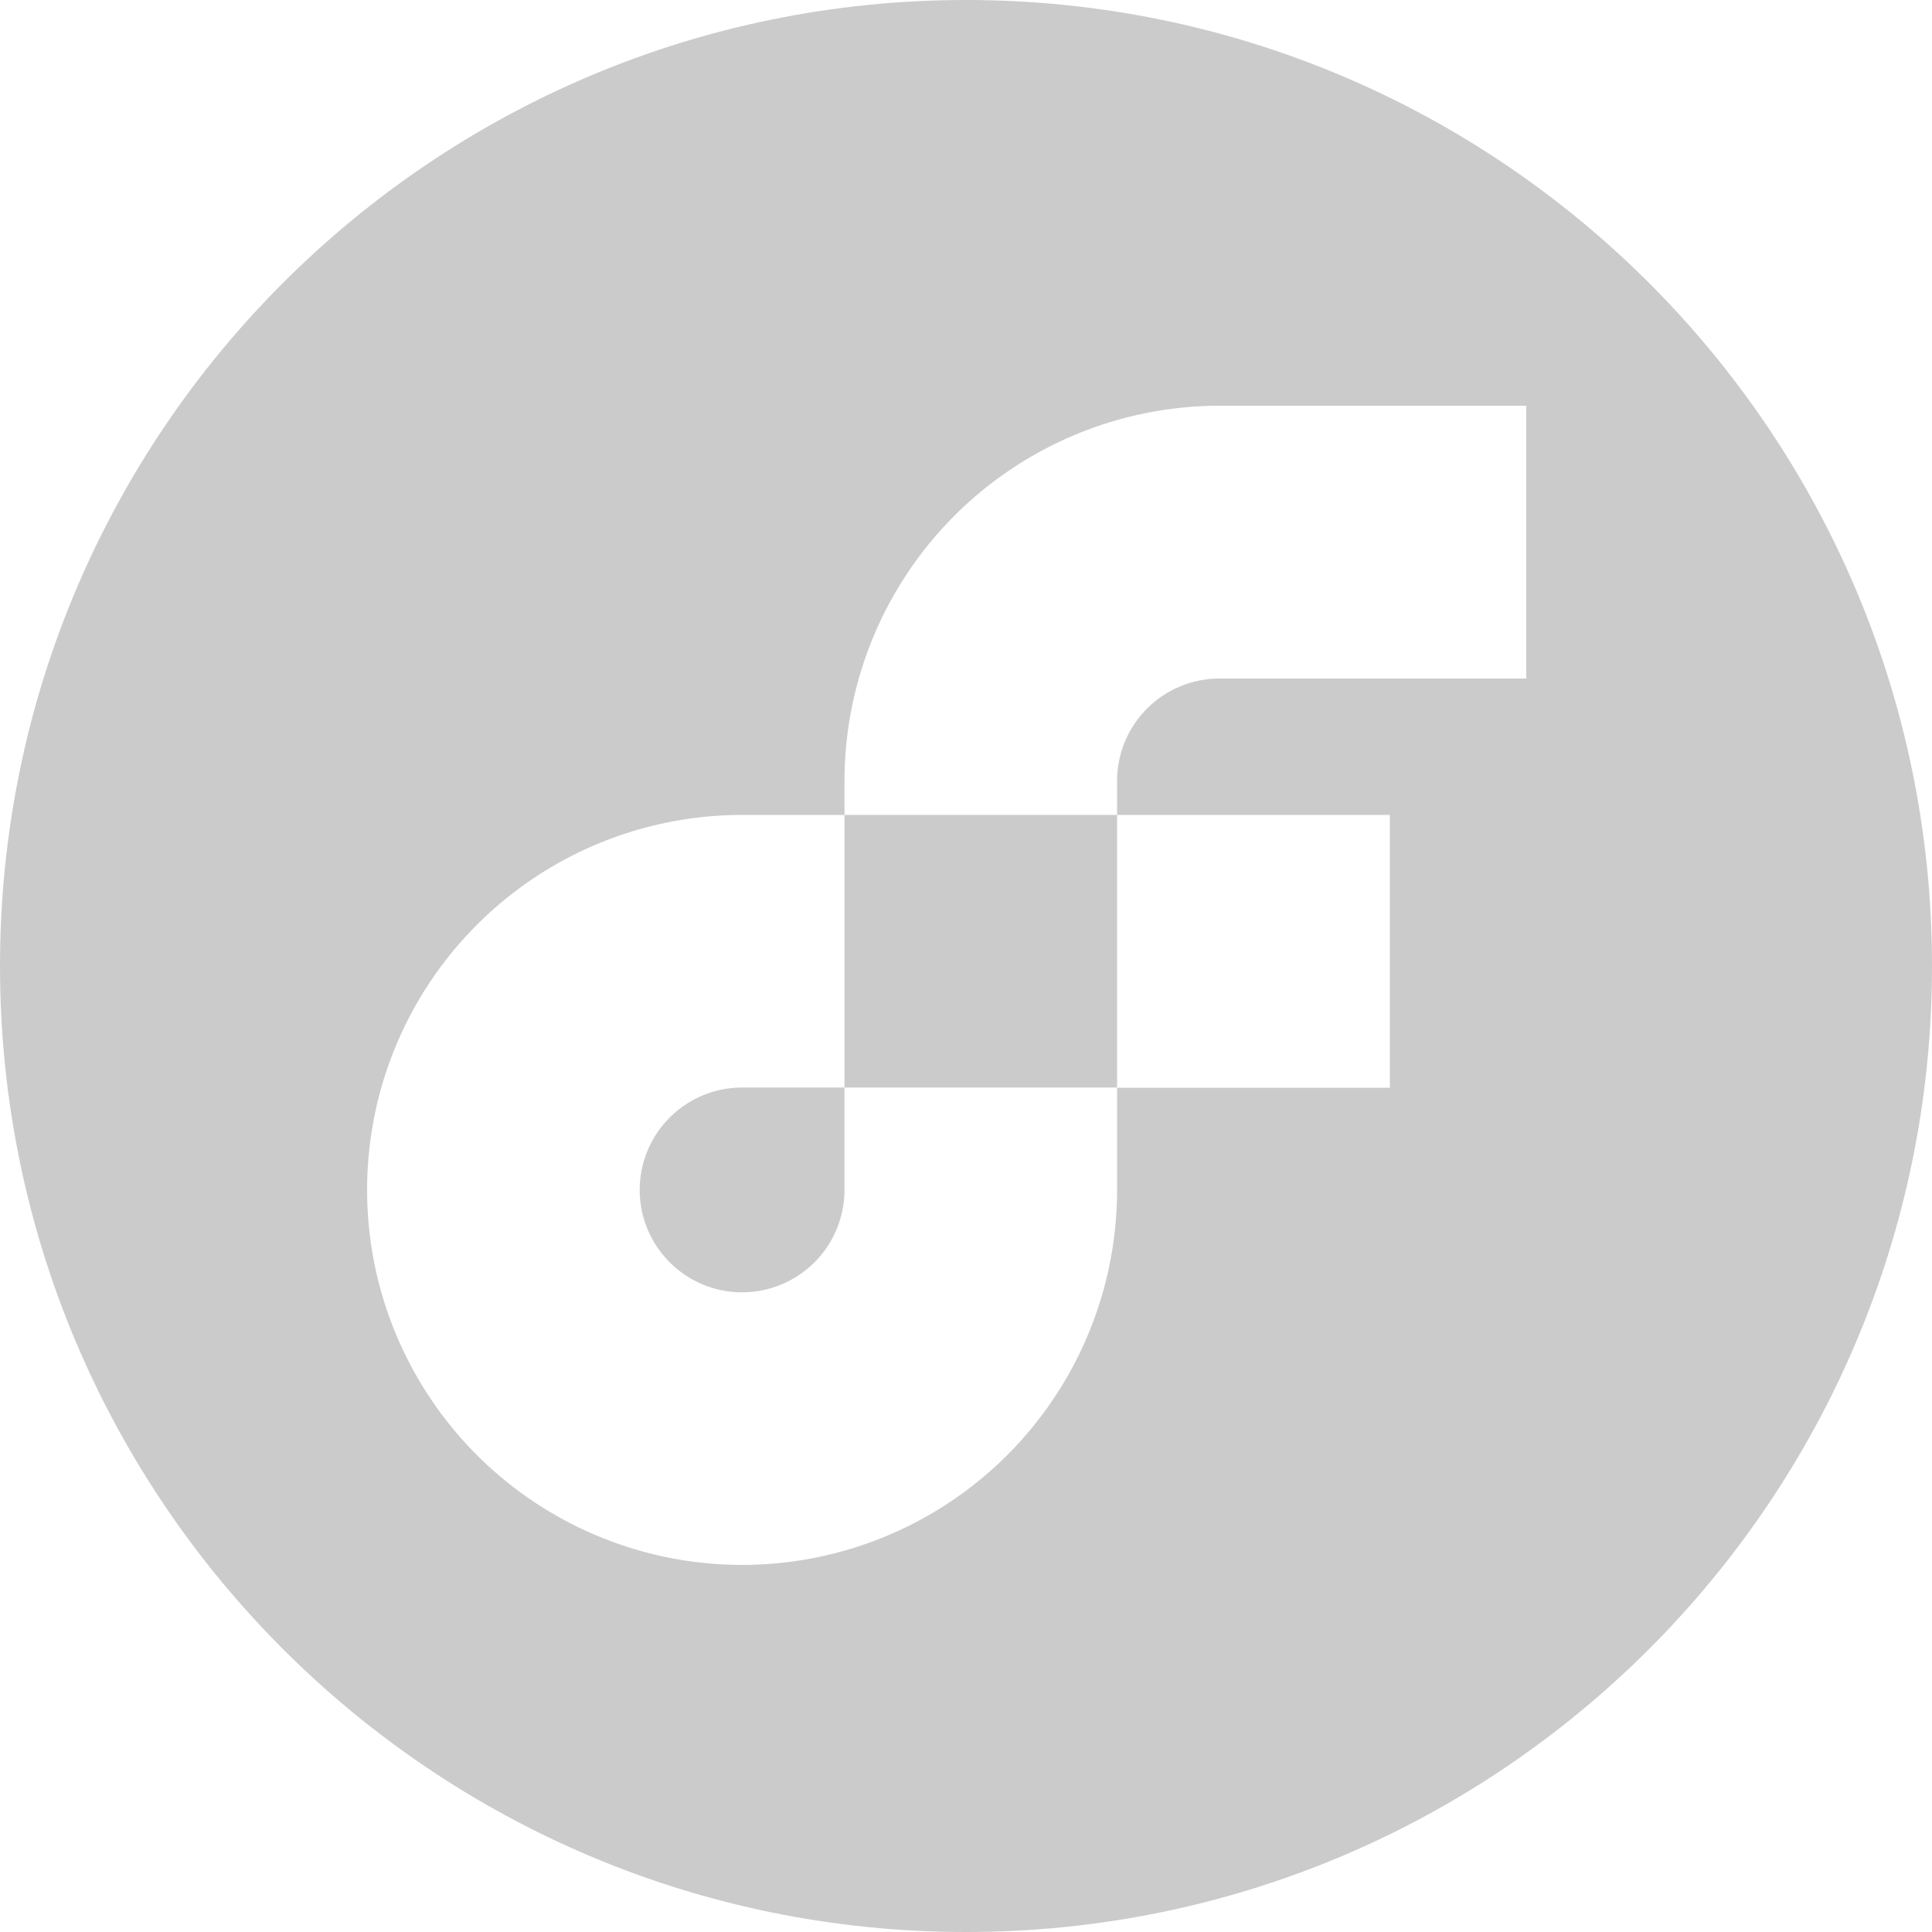 <svg width="45" height="45" viewBox="0 0 45 45" fill="none" xmlns="http://www.w3.org/2000/svg">
<path fill-rule="evenodd" clip-rule="evenodd" d="M45 22.5C45 34.926 34.926 45 22.5 45C10.074 45 0 34.926 0 22.5C0 10.074 10.074 0 22.5 0C34.926 0 45 10.074 45 22.5ZM26.019 18.981L32.373 18.981V25.335H26.019V27.715C26.019 29.443 25.507 31.132 24.547 32.568C23.587 34.005 22.223 35.124 20.627 35.785C19.031 36.446 17.275 36.619 15.581 36.282C13.886 35.945 12.33 35.113 11.108 33.892C9.887 32.67 9.055 31.114 8.718 29.42C8.381 27.725 8.554 25.969 9.215 24.373C9.876 22.777 10.996 21.413 12.432 20.453C13.868 19.493 15.557 18.981 17.285 18.981H19.67V25.331H17.285C16.813 25.331 16.352 25.47 15.96 25.733C15.568 25.995 15.262 26.367 15.081 26.803C14.901 27.239 14.854 27.718 14.945 28.181C15.038 28.643 15.265 29.068 15.598 29.402C15.932 29.735 16.357 29.963 16.819 30.055C17.282 30.147 17.762 30.099 18.197 29.919C18.633 29.738 19.006 29.433 19.268 29.041C19.53 28.648 19.67 28.187 19.67 27.715V25.331H26.019V18.981H19.67L19.67 18.184C19.672 15.869 20.593 13.649 22.231 12.011C23.868 10.373 26.088 9.452 28.404 9.45H35.55V15.804H28.404C27.772 15.804 27.166 16.055 26.719 16.501C26.272 16.947 26.02 17.553 26.019 18.184V18.981Z" fill="#767676" fill-opacity="0.38"/>
</svg>
